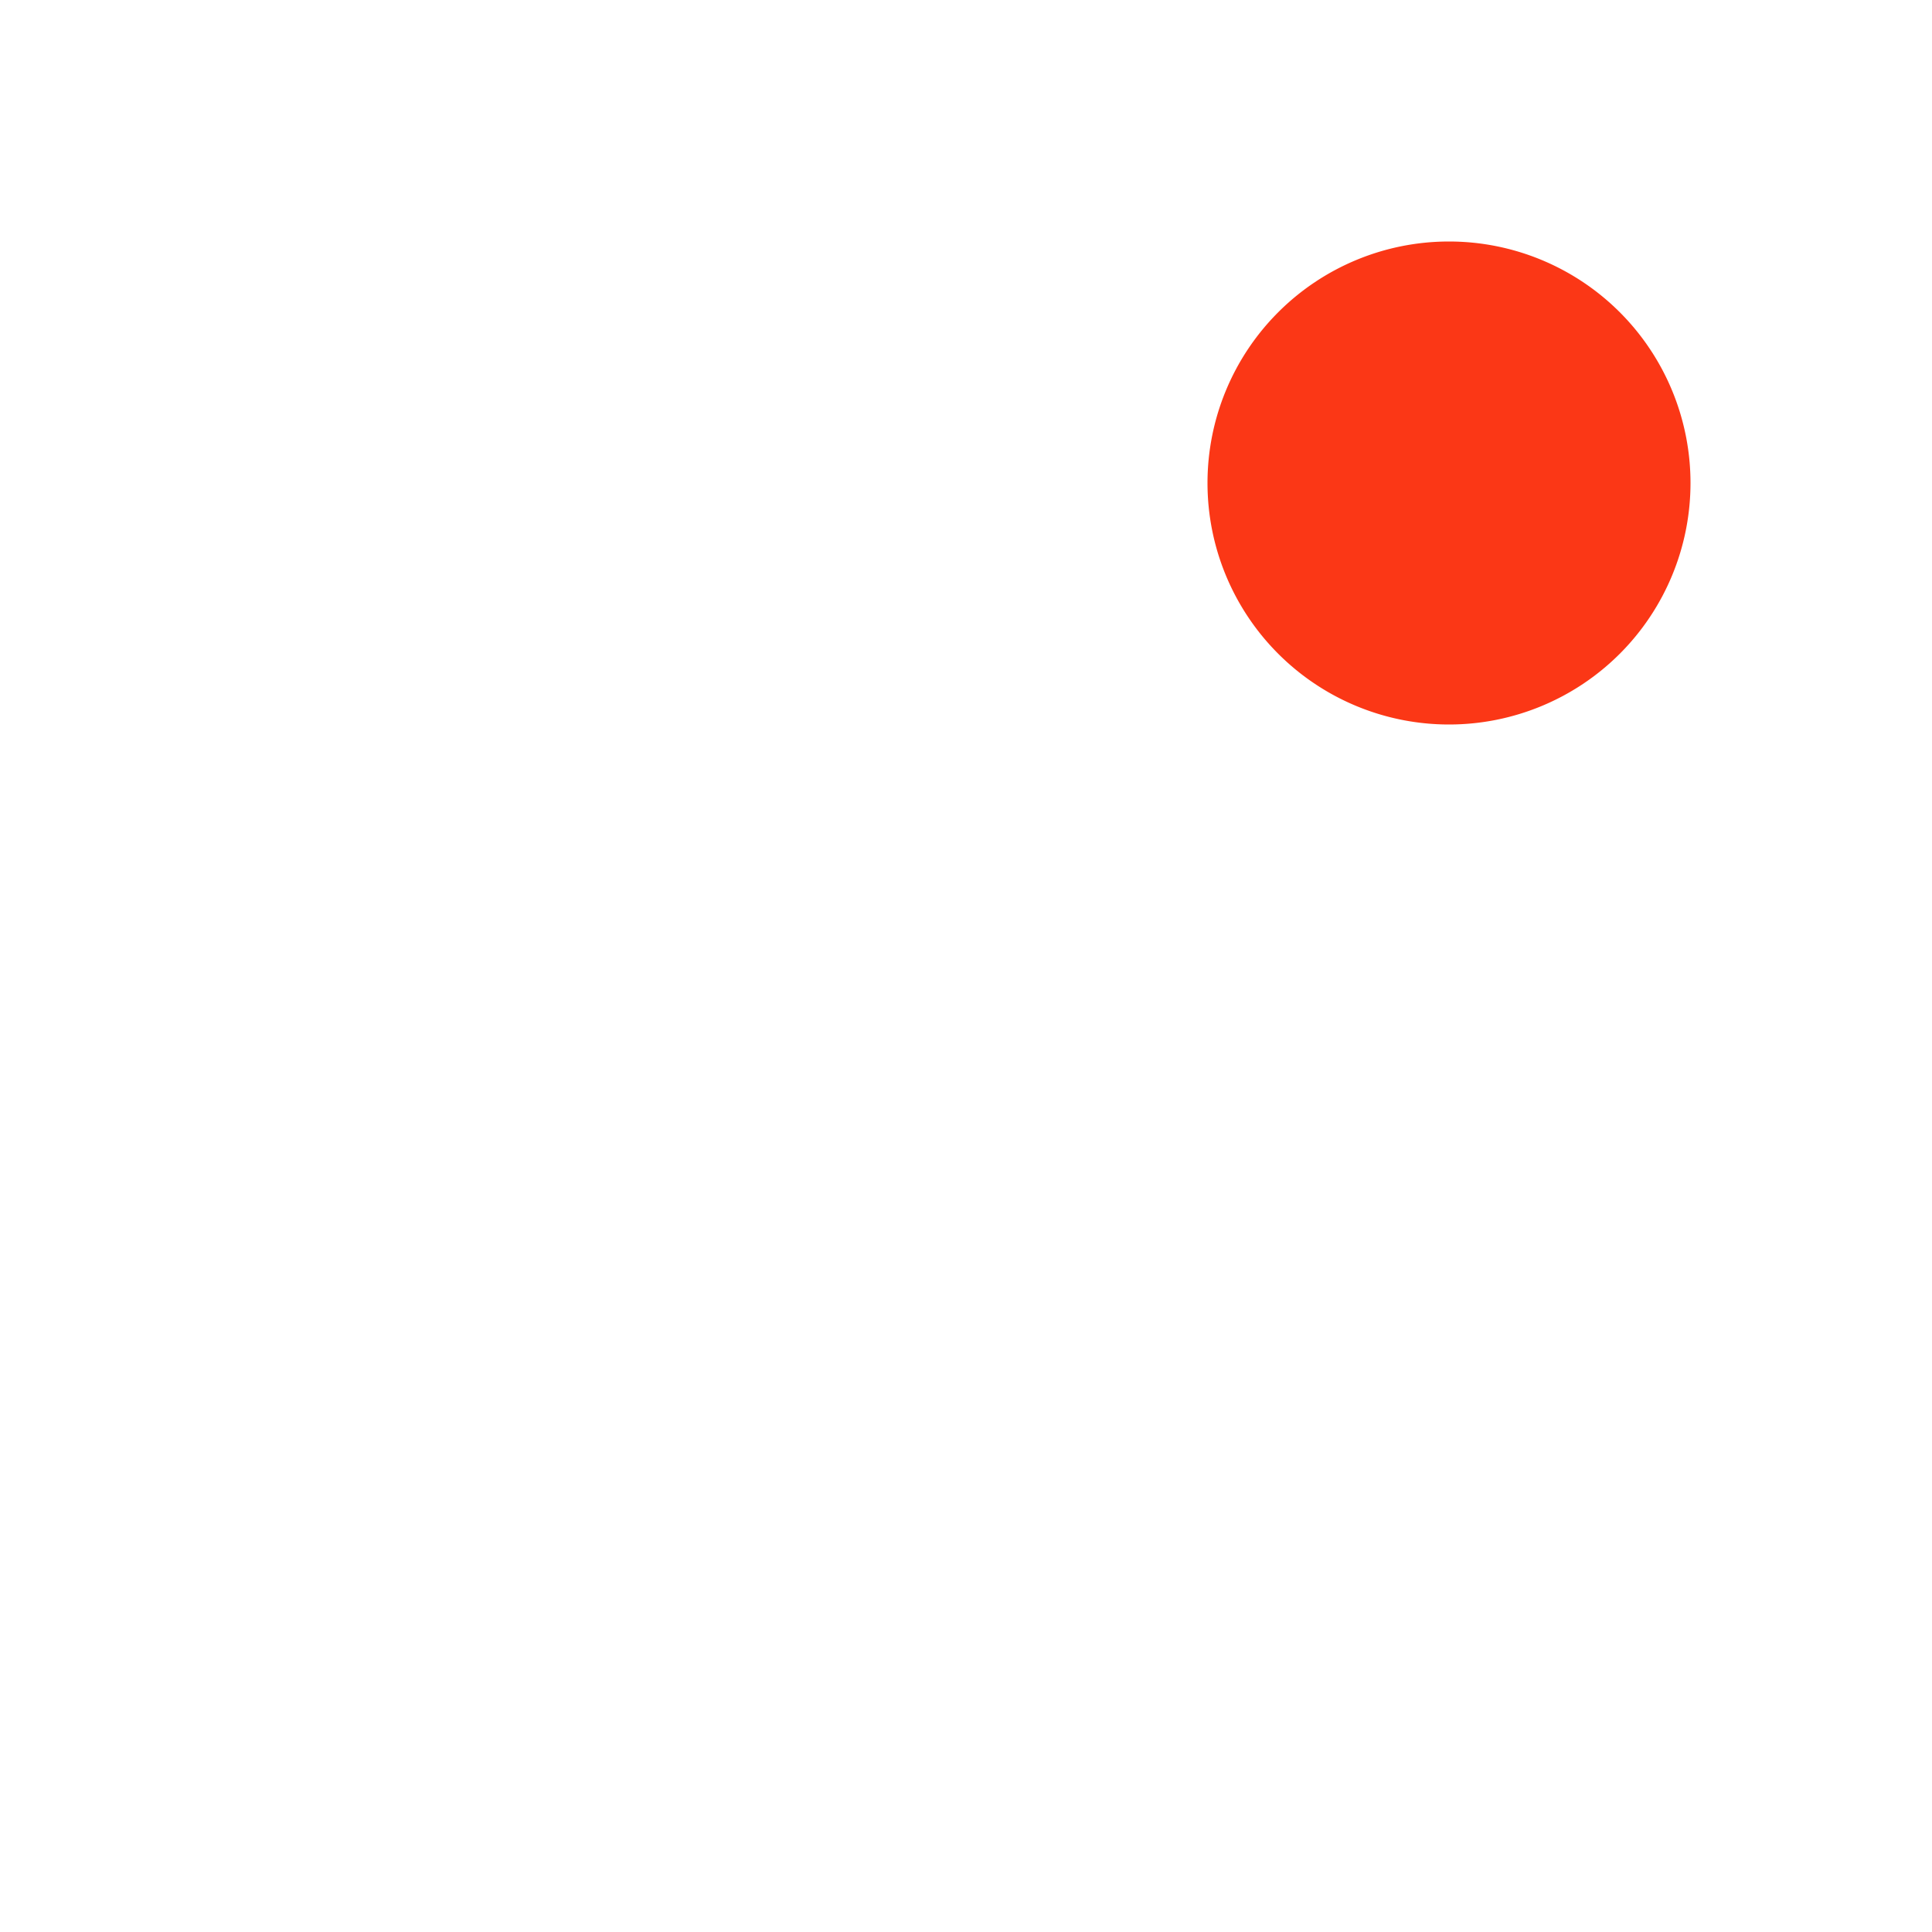 <?xml version="1.0" ?>
<svg xmlns="http://www.w3.org/2000/svg" viewBox="0 0 32 32" version="1.1" height="32" width="32">
  <path d="M 0.0 0.0 L 32.0 0.0 L 32.0 32.0 L 0.0 32.0 Z" style="paint-order:stroke markers fill" stroke-linejoin="round" stroke-linecap="round" stop-color="#000000" opacity=".99" fill="none" data-original-element="rect"/>
  <path d="M 20.0 8.0 A 4.0 4.0 0 1 0 28.0 8.0 A 4.0 4.0 0 1 0 20.0 8.0 Z" style="paint-order:stroke markers fill" stroke-linejoin="round" stroke-linecap="round" stop-color="#000000" opacity=".988" fill-rule="evenodd" fill="#fb3514" data-original-element="circle"/>
</svg>